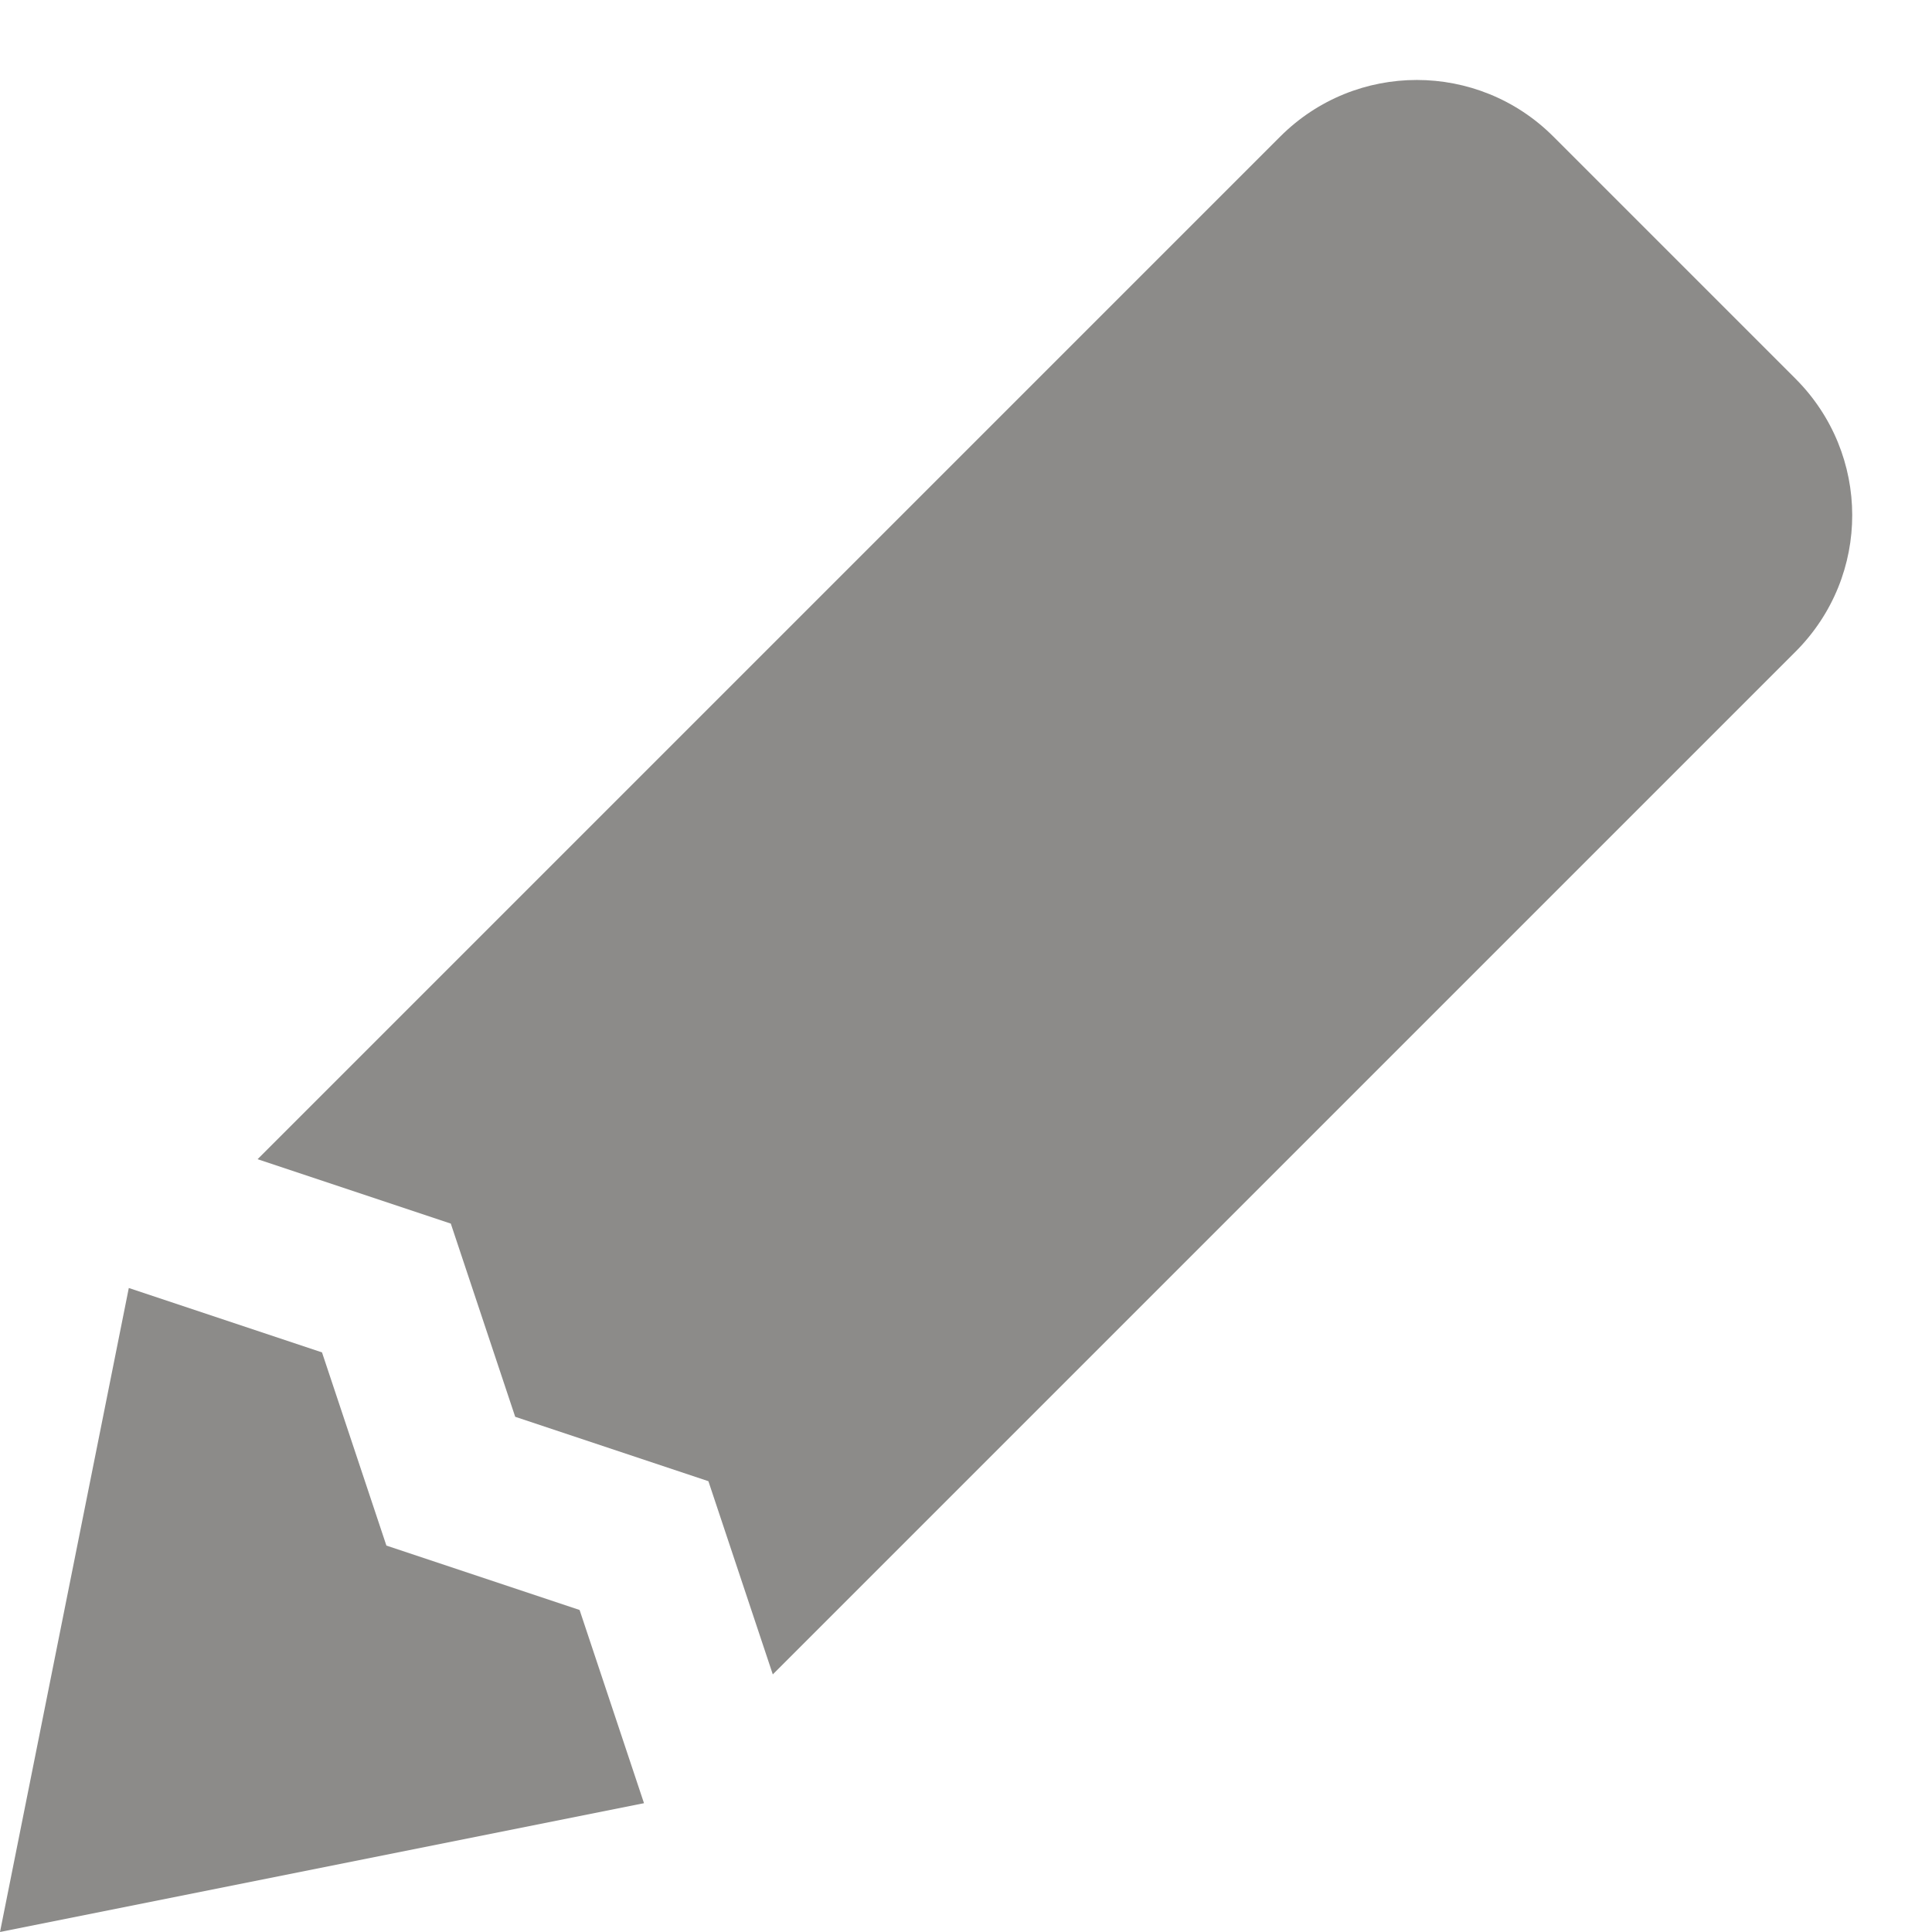 <?xml version="1.0" encoding="UTF-8" standalone="no"?>
<svg xmlns="http://www.w3.org/2000/svg" width="15" height="15">
    <path fill="#8C8B89" d="M9.94 1.06c.586-.586 1.535-.585 2.12 0l1.88 1.88c.585.585.59 1.53 0 2.12L6 13l-.5-1.5L4 11l-.5-1.5L2 9l7.94-7.94zM0 15l5-1-.5-1.5L3 12l-.5-1.5L1 10l-1 5z"/>
</svg>
